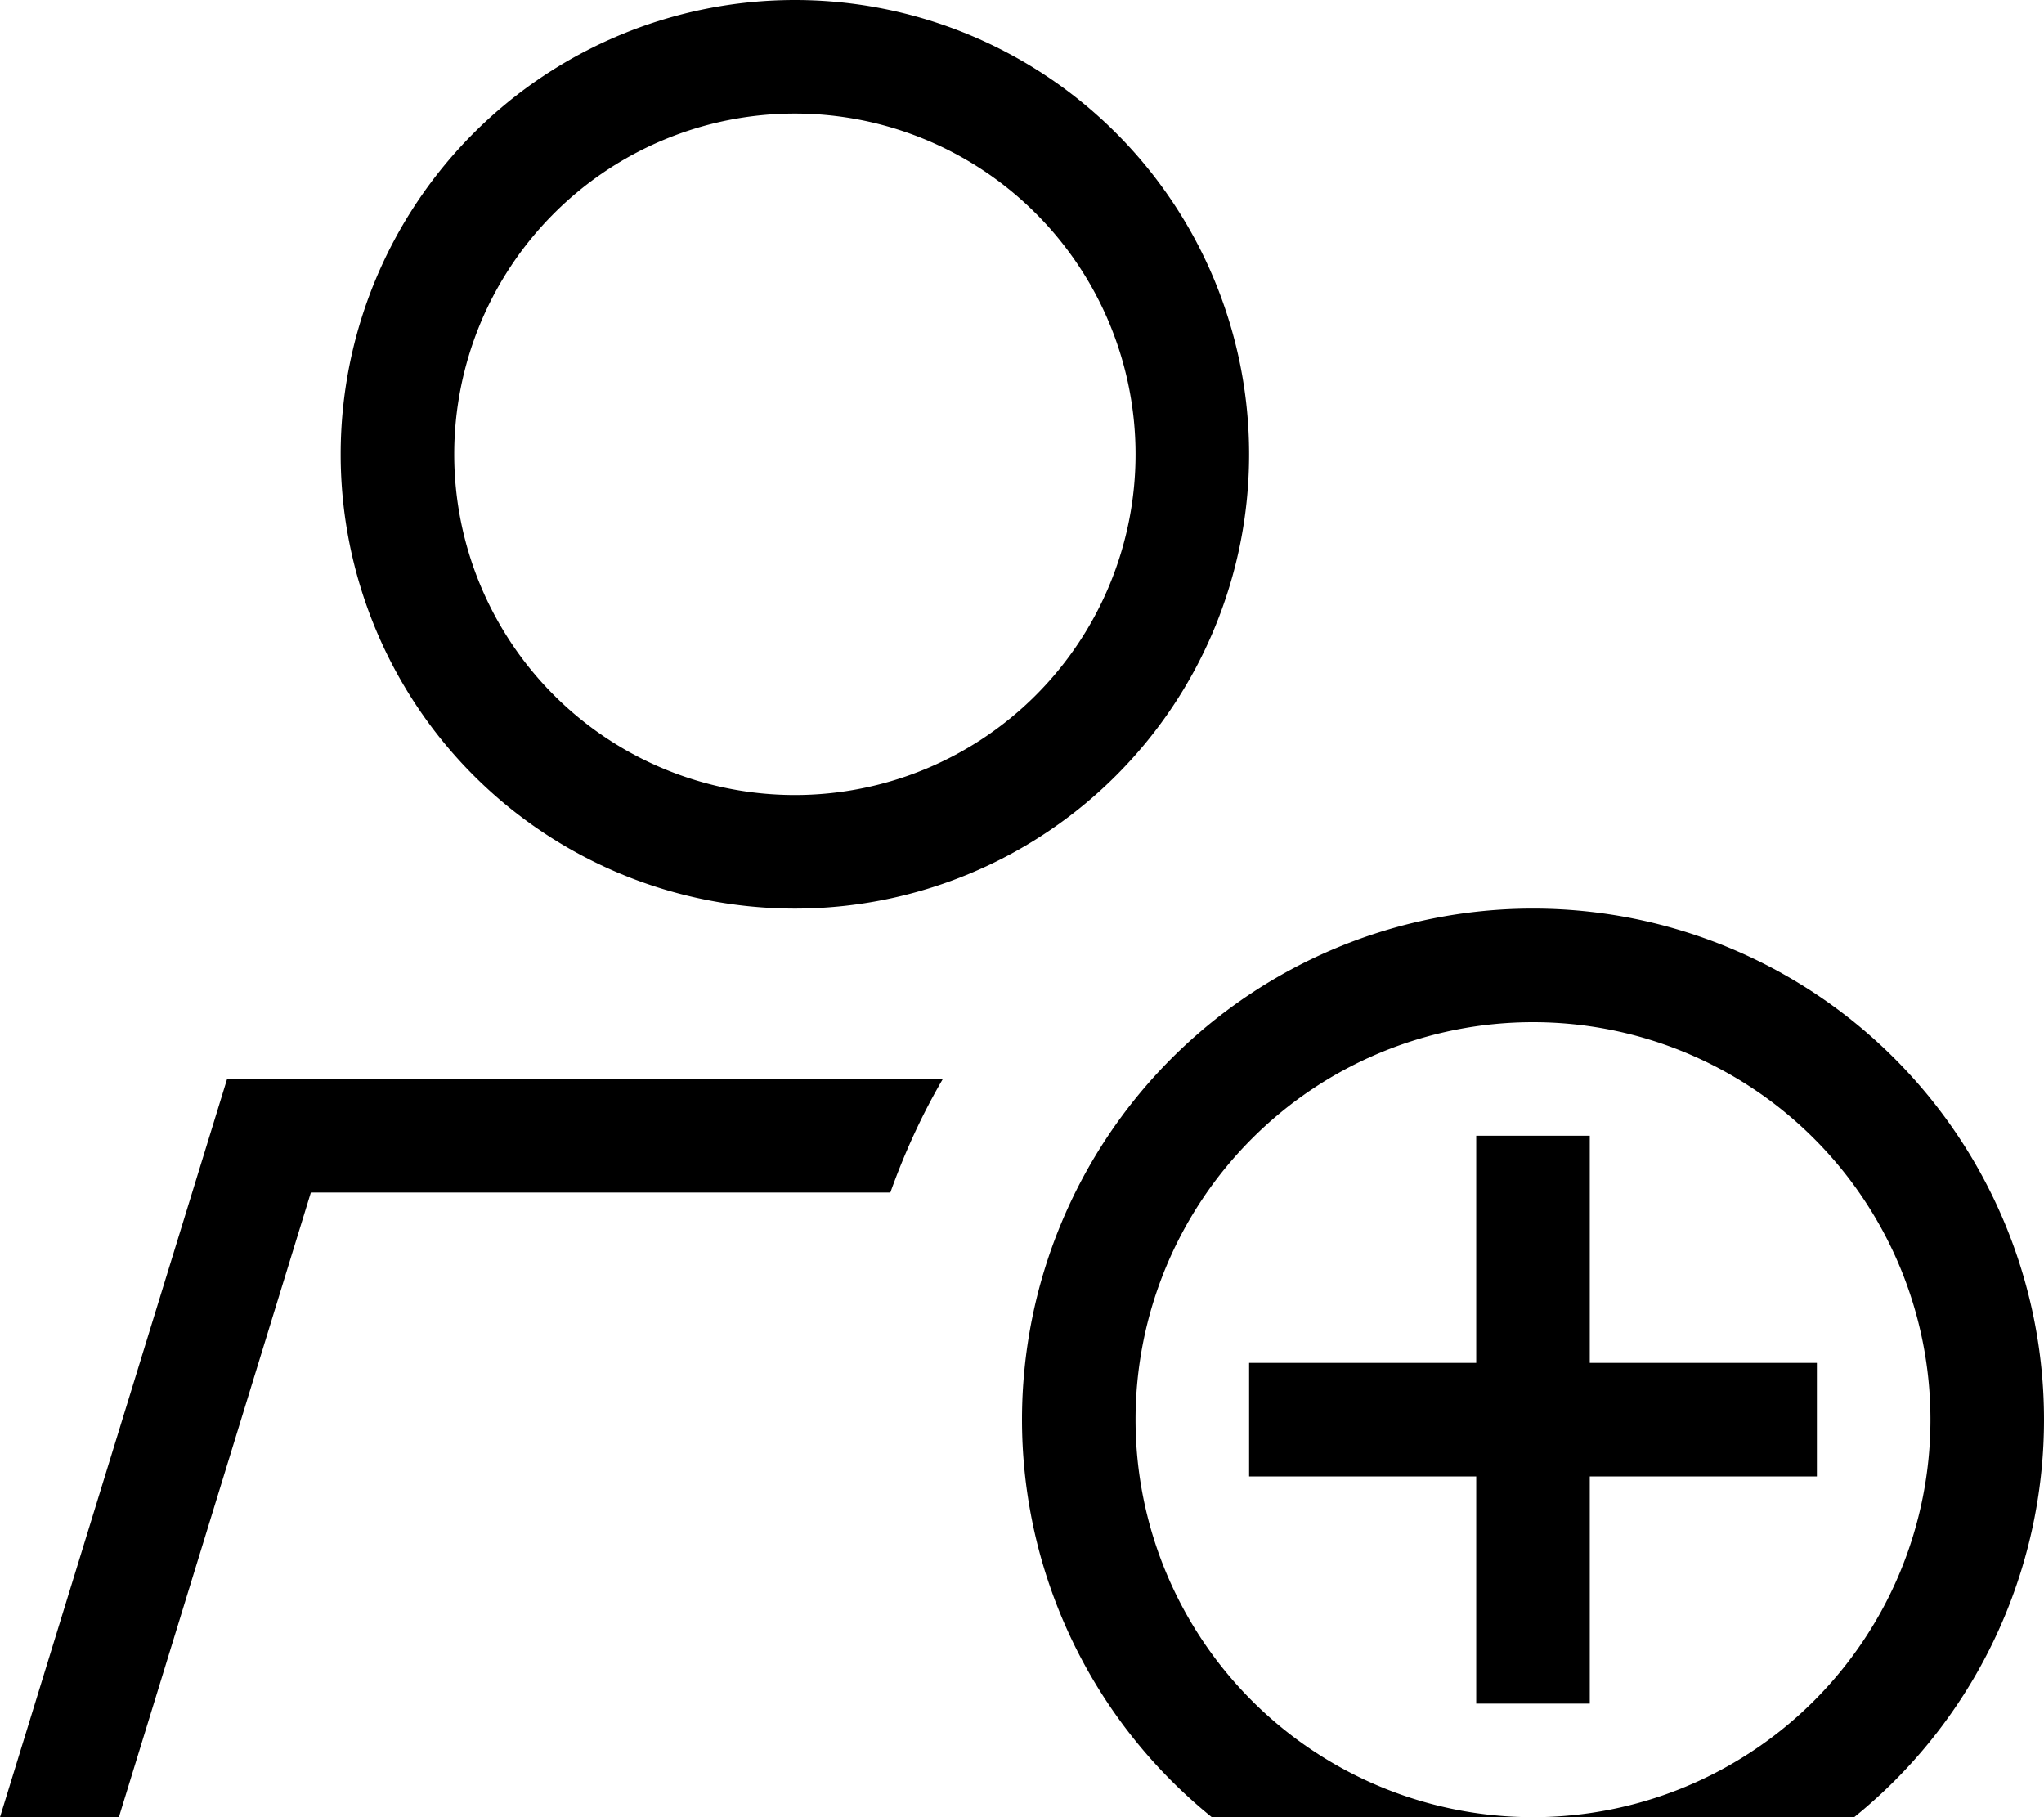 <svg xmlns="http://www.w3.org/2000/svg" viewBox="0 0 576 512"><!--! Font Awesome Pro 7.0.1 by @fontawesome - https://fontawesome.com License - https://fontawesome.com/license (Commercial License) Copyright 2025 Fonticons, Inc. --><path fill="currentColor" d="M320 128a96 96 0 1 0 -192 0 96 96 0 1 0 192 0zM33.5 512L0 512 64 304 265.7 304c-5.9 10.1-10.8 20.8-14.8 32L87.6 336 33.5 512zM224 0a128 128 0 1 1 0 256 128 128 0 1 1 0-256zM544 400a112 112 0 1 0 -224 0 112 112 0 1 0 224 0zm-256 0a144 144 0 1 1 288 0 144 144 0 1 1 -288 0zm160-64l0 48 64 0 0 32-64 0 0 64-32 0 0-64-64 0 0-32 64 0 0-64 32 0 0 16z"/></svg>